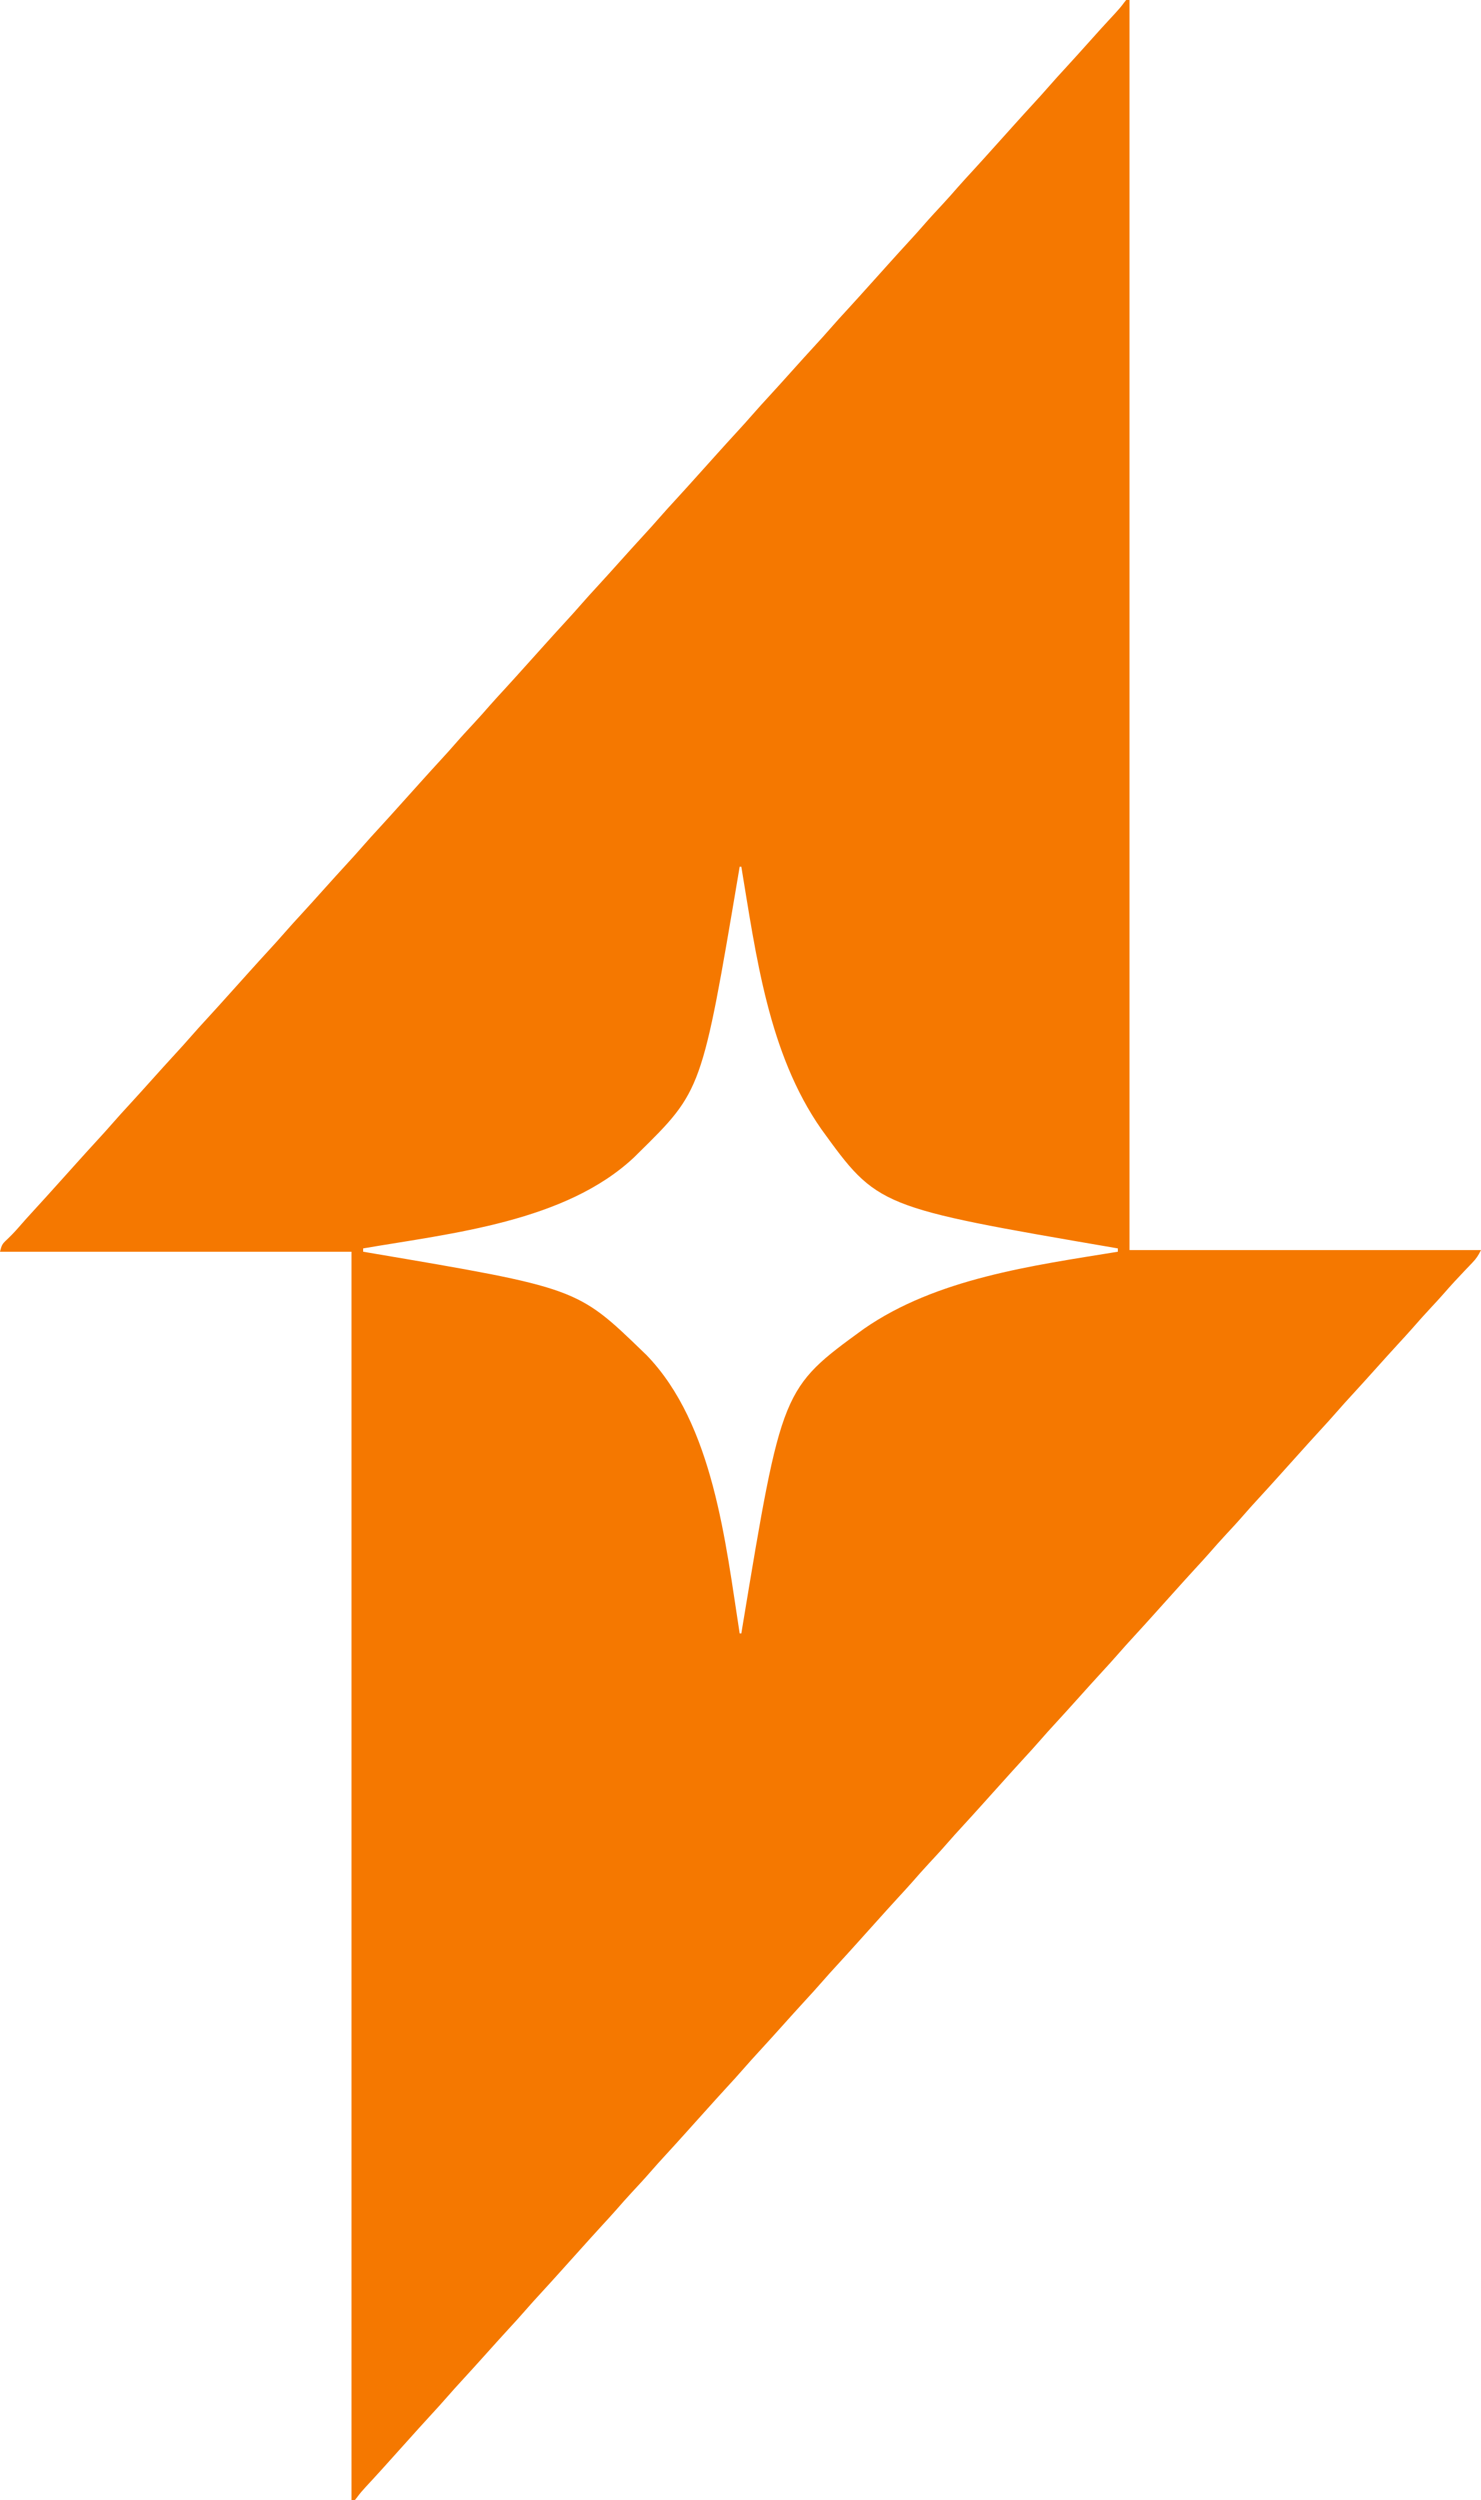 <?xml version="1.0" encoding="UTF-8"?>
<svg version="1.1" xmlns="http://www.w3.org/2000/svg" width="889" height="1500">
<path d="M0 0 C0.66 0 1.32 0 2 0 C2 247.5 2 495 2 750 C71.63 750 141.26 750 213 750 C211.34 753.321 210.237 755.035 207.77 757.609 C207.131 758.282 206.492 758.955 205.834 759.648 C205.167 760.342 204.5 761.035 203.812 761.75 C199.322 766.45 194.917 771.19 190.659 776.103 C188.164 778.956 185.584 781.728 183 784.5 C179.21 788.585 175.478 792.704 171.832 796.918 C169.001 800.135 166.092 803.28 163.192 806.433 C158.758 811.256 154.374 816.123 150 821 C145.155 826.403 140.288 831.784 135.375 837.125 C132.378 840.384 129.401 843.655 126.5 847 C123.137 850.878 119.667 854.655 116.192 858.433 C111.758 863.256 107.375 868.123 103 873 C100.748 875.503 98.495 878.005 96.242 880.508 C94.767 882.147 93.293 883.788 91.82 885.43 C87.699 890.02 83.551 894.584 79.375 899.125 C76.398 902.362 73.44 905.611 70.562 908.938 C66.939 913.12 63.167 917.163 59.405 921.22 C56.151 924.735 52.966 928.296 49.832 931.918 C47.001 935.135 44.092 938.28 41.192 941.433 C36.758 946.256 32.375 951.123 28 956 C25.748 958.503 23.495 961.005 21.242 963.508 C19.767 965.147 18.293 966.788 16.82 968.43 C12.699 973.02 8.551 977.584 4.375 982.125 C1.378 985.384 -1.599 988.655 -4.5 992 C-7.863 995.878 -11.333 999.655 -14.808 1003.433 C-19.242 1008.256 -23.626 1013.123 -28 1018 C-32.845 1023.403 -37.712 1028.784 -42.625 1034.125 C-45.622 1037.384 -48.599 1040.655 -51.5 1044 C-54.863 1047.878 -58.333 1051.655 -61.808 1055.433 C-66.242 1060.256 -70.625 1065.123 -75 1070 C-77.252 1072.503 -79.505 1075.005 -81.758 1077.508 C-83.233 1079.147 -84.707 1080.788 -86.18 1082.43 C-90.301 1087.02 -94.449 1091.584 -98.625 1096.125 C-101.602 1099.362 -104.56 1102.611 -107.438 1105.938 C-111.061 1110.12 -114.833 1114.163 -118.595 1118.22 C-121.849 1121.735 -125.034 1125.296 -128.168 1128.918 C-130.999 1132.135 -133.908 1135.28 -136.808 1138.433 C-141.242 1143.256 -145.625 1148.123 -150 1153 C-152.252 1155.503 -154.505 1158.005 -156.758 1160.508 C-158.233 1162.147 -159.707 1163.788 -161.18 1165.43 C-165.301 1170.02 -169.449 1174.584 -173.625 1179.125 C-176.622 1182.384 -179.599 1185.655 -182.5 1189 C-185.863 1192.878 -189.333 1196.655 -192.808 1200.433 C-197.242 1205.256 -201.626 1210.123 -206 1215 C-210.845 1220.403 -215.712 1225.784 -220.625 1231.125 C-223.622 1234.384 -226.599 1237.655 -229.5 1241 C-232.863 1244.878 -236.333 1248.655 -239.808 1252.433 C-244.242 1257.256 -248.625 1262.123 -253 1267 C-255.252 1269.503 -257.505 1272.005 -259.758 1274.508 C-261.233 1276.147 -262.707 1277.788 -264.18 1279.43 C-268.301 1284.02 -272.449 1288.584 -276.625 1293.125 C-279.602 1296.362 -282.56 1299.611 -285.438 1302.938 C-289.061 1307.12 -292.833 1311.163 -296.595 1315.22 C-299.849 1318.735 -303.034 1322.296 -306.168 1325.918 C-308.999 1329.135 -311.908 1332.28 -314.808 1335.433 C-319.242 1340.256 -323.625 1345.123 -328 1350 C-330.252 1352.503 -332.505 1355.005 -334.758 1357.508 C-336.233 1359.147 -337.707 1360.788 -339.18 1362.43 C-343.301 1367.02 -347.449 1371.584 -351.625 1376.125 C-354.622 1379.384 -357.599 1382.655 -360.5 1386 C-363.863 1389.878 -367.333 1393.655 -370.808 1397.433 C-375.242 1402.256 -379.626 1407.123 -384 1412 C-388.845 1417.403 -393.712 1422.784 -398.625 1428.125 C-401.622 1431.384 -404.599 1434.655 -407.5 1438 C-410.863 1441.878 -414.333 1445.655 -417.808 1449.433 C-422.242 1454.256 -426.625 1459.123 -431 1464 C-433.252 1466.503 -435.505 1469.005 -437.758 1471.508 C-439.233 1473.147 -440.707 1474.788 -442.18 1476.43 C-445.404 1480.022 -448.633 1483.608 -451.906 1487.156 C-452.399 1487.691 -452.893 1488.226 -453.401 1488.778 C-454.36 1489.817 -455.32 1490.854 -456.283 1491.89 C-458.21 1493.978 -460.032 1496.045 -461.695 1498.352 C-462.126 1498.896 -462.556 1499.44 -463 1500 C-463.66 1500 -464.32 1500 -465 1500 C-465 1252.83 -465 1005.66 -465 751 C-534.63 751 -604.26 751 -676 751 C-674.997 746.987 -674.697 746.357 -671.875 743.75 C-669.374 741.356 -667.009 738.937 -664.75 736.312 C-661.77 732.858 -658.714 729.481 -655.625 726.125 C-650.712 720.784 -645.846 715.402 -641 710 C-638.748 707.497 -636.495 704.995 -634.242 702.492 C-632.767 700.853 -631.293 699.212 -629.82 697.57 C-625.699 692.98 -621.551 688.416 -617.375 683.875 C-614.378 680.616 -611.401 677.345 -608.5 674 C-605.137 670.122 -601.667 666.345 -598.192 662.567 C-593.758 657.744 -589.374 652.877 -585 648 C-580.155 642.597 -575.288 637.216 -570.375 631.875 C-567.378 628.616 -564.401 625.345 -561.5 622 C-558.137 618.122 -554.667 614.345 -551.192 610.567 C-546.758 605.744 -542.375 600.877 -538 596 C-535.748 593.497 -533.495 590.995 -531.242 588.492 C-529.767 586.853 -528.293 585.212 -526.82 583.57 C-522.699 578.98 -518.551 574.416 -514.375 569.875 C-511.378 566.616 -508.401 563.345 -505.5 560 C-502.137 556.122 -498.667 552.345 -495.192 548.567 C-490.758 543.744 -486.374 538.877 -482 534 C-477.155 528.597 -472.288 523.216 -467.375 517.875 C-464.378 514.616 -461.401 511.345 -458.5 508 C-455.137 504.122 -451.667 500.345 -448.192 496.567 C-443.758 491.744 -439.375 486.877 -435 482 C-432.748 479.497 -430.495 476.995 -428.242 474.492 C-426.767 472.853 -425.293 471.212 -423.82 469.57 C-419.699 464.98 -415.551 460.416 -411.375 455.875 C-408.398 452.638 -405.44 449.389 -402.562 446.062 C-398.939 441.88 -395.167 437.837 -391.405 433.78 C-388.151 430.265 -384.966 426.704 -381.832 423.082 C-379.001 419.865 -376.092 416.72 -373.192 413.567 C-368.758 408.744 -364.375 403.877 -360 399 C-357.748 396.497 -355.495 393.995 -353.242 391.492 C-351.767 389.853 -350.293 388.212 -348.82 386.57 C-344.699 381.98 -340.551 377.416 -336.375 372.875 C-333.378 369.616 -330.401 366.345 -327.5 363 C-324.137 359.122 -320.667 355.345 -317.192 351.567 C-312.758 346.744 -308.374 341.877 -304 337 C-299.155 331.597 -294.288 326.216 -289.375 320.875 C-286.378 317.616 -283.401 314.345 -280.5 311 C-277.137 307.122 -273.667 303.345 -270.192 299.567 C-265.758 294.744 -261.375 289.877 -257 285 C-254.748 282.497 -252.495 279.995 -250.242 277.492 C-248.767 275.853 -247.293 274.212 -245.82 272.57 C-241.699 267.98 -237.551 263.416 -233.375 258.875 C-230.378 255.616 -227.401 252.345 -224.5 249 C-221.137 245.122 -217.667 241.345 -214.192 237.567 C-209.758 232.744 -205.374 227.877 -201 223 C-196.155 217.597 -191.288 212.216 -186.375 206.875 C-183.378 203.616 -180.401 200.345 -177.5 197 C-174.137 193.122 -170.667 189.345 -167.192 185.567 C-162.758 180.744 -158.375 175.877 -154 171 C-151.748 168.497 -149.495 165.995 -147.242 163.492 C-145.767 161.853 -144.293 160.212 -142.82 158.57 C-138.699 153.98 -134.551 149.416 -130.375 144.875 C-127.398 141.638 -124.44 138.389 -121.562 135.062 C-117.939 130.88 -114.167 126.837 -110.405 122.78 C-107.151 119.265 -103.966 115.704 -100.832 112.082 C-98.001 108.865 -95.092 105.72 -92.192 102.567 C-87.758 97.744 -83.375 92.877 -79 88 C-76.748 85.497 -74.495 82.995 -72.242 80.492 C-70.767 78.853 -69.293 77.212 -67.82 75.57 C-63.699 70.98 -59.551 66.416 -55.375 61.875 C-52.378 58.616 -49.401 55.345 -46.5 52 C-43.137 48.122 -39.667 44.345 -36.192 40.567 C-31.758 35.744 -27.374 30.877 -23 26 C-14.966 17.041 -14.966 17.041 -11.094 12.844 C-10.601 12.309 -10.107 11.774 -9.599 11.222 C-8.64 10.183 -7.68 9.146 -6.717 8.11 C-4.79 6.022 -2.968 3.955 -1.305 1.648 C-0.659 0.832 -0.659 0.832 0 0 Z M-232 520 C-232.17 521.013 -232.34 522.025 -232.516 523.069 C-254.657 654.323 -254.657 654.323 -293 692 C-293.737 692.736 -294.475 693.472 -295.234 694.23 C-336.474 733.067 -404.817 739.898 -458 749 C-458 749.66 -458 750.32 -458 751 C-456.841 751.195 -455.682 751.39 -454.488 751.592 C-329.57 772.742 -329.57 772.742 -290 811 C-288.911 812.05 -288.911 812.05 -287.801 813.121 C-247.724 854.636 -240.5 925.478 -232 980 C-231.67 980 -231.34 980 -231 980 C-230.805 978.816 -230.61 977.632 -230.408 976.412 C-206.645 833.027 -206.645 833.027 -157.421 797.25 C-113.878 767.015 -56.273 759.332 -5 751 C-5 750.34 -5 749.68 -5 749 C-5.542 748.907 -6.084 748.814 -6.642 748.719 C-149.105 724.275 -149.105 724.275 -183 677.438 C-214.722 632.072 -222.125 573.352 -231 520 C-231.33 520 -231.66 520 -232 520 Z " fill="#F57800" transform="translate(676,0)"/>
</svg>
